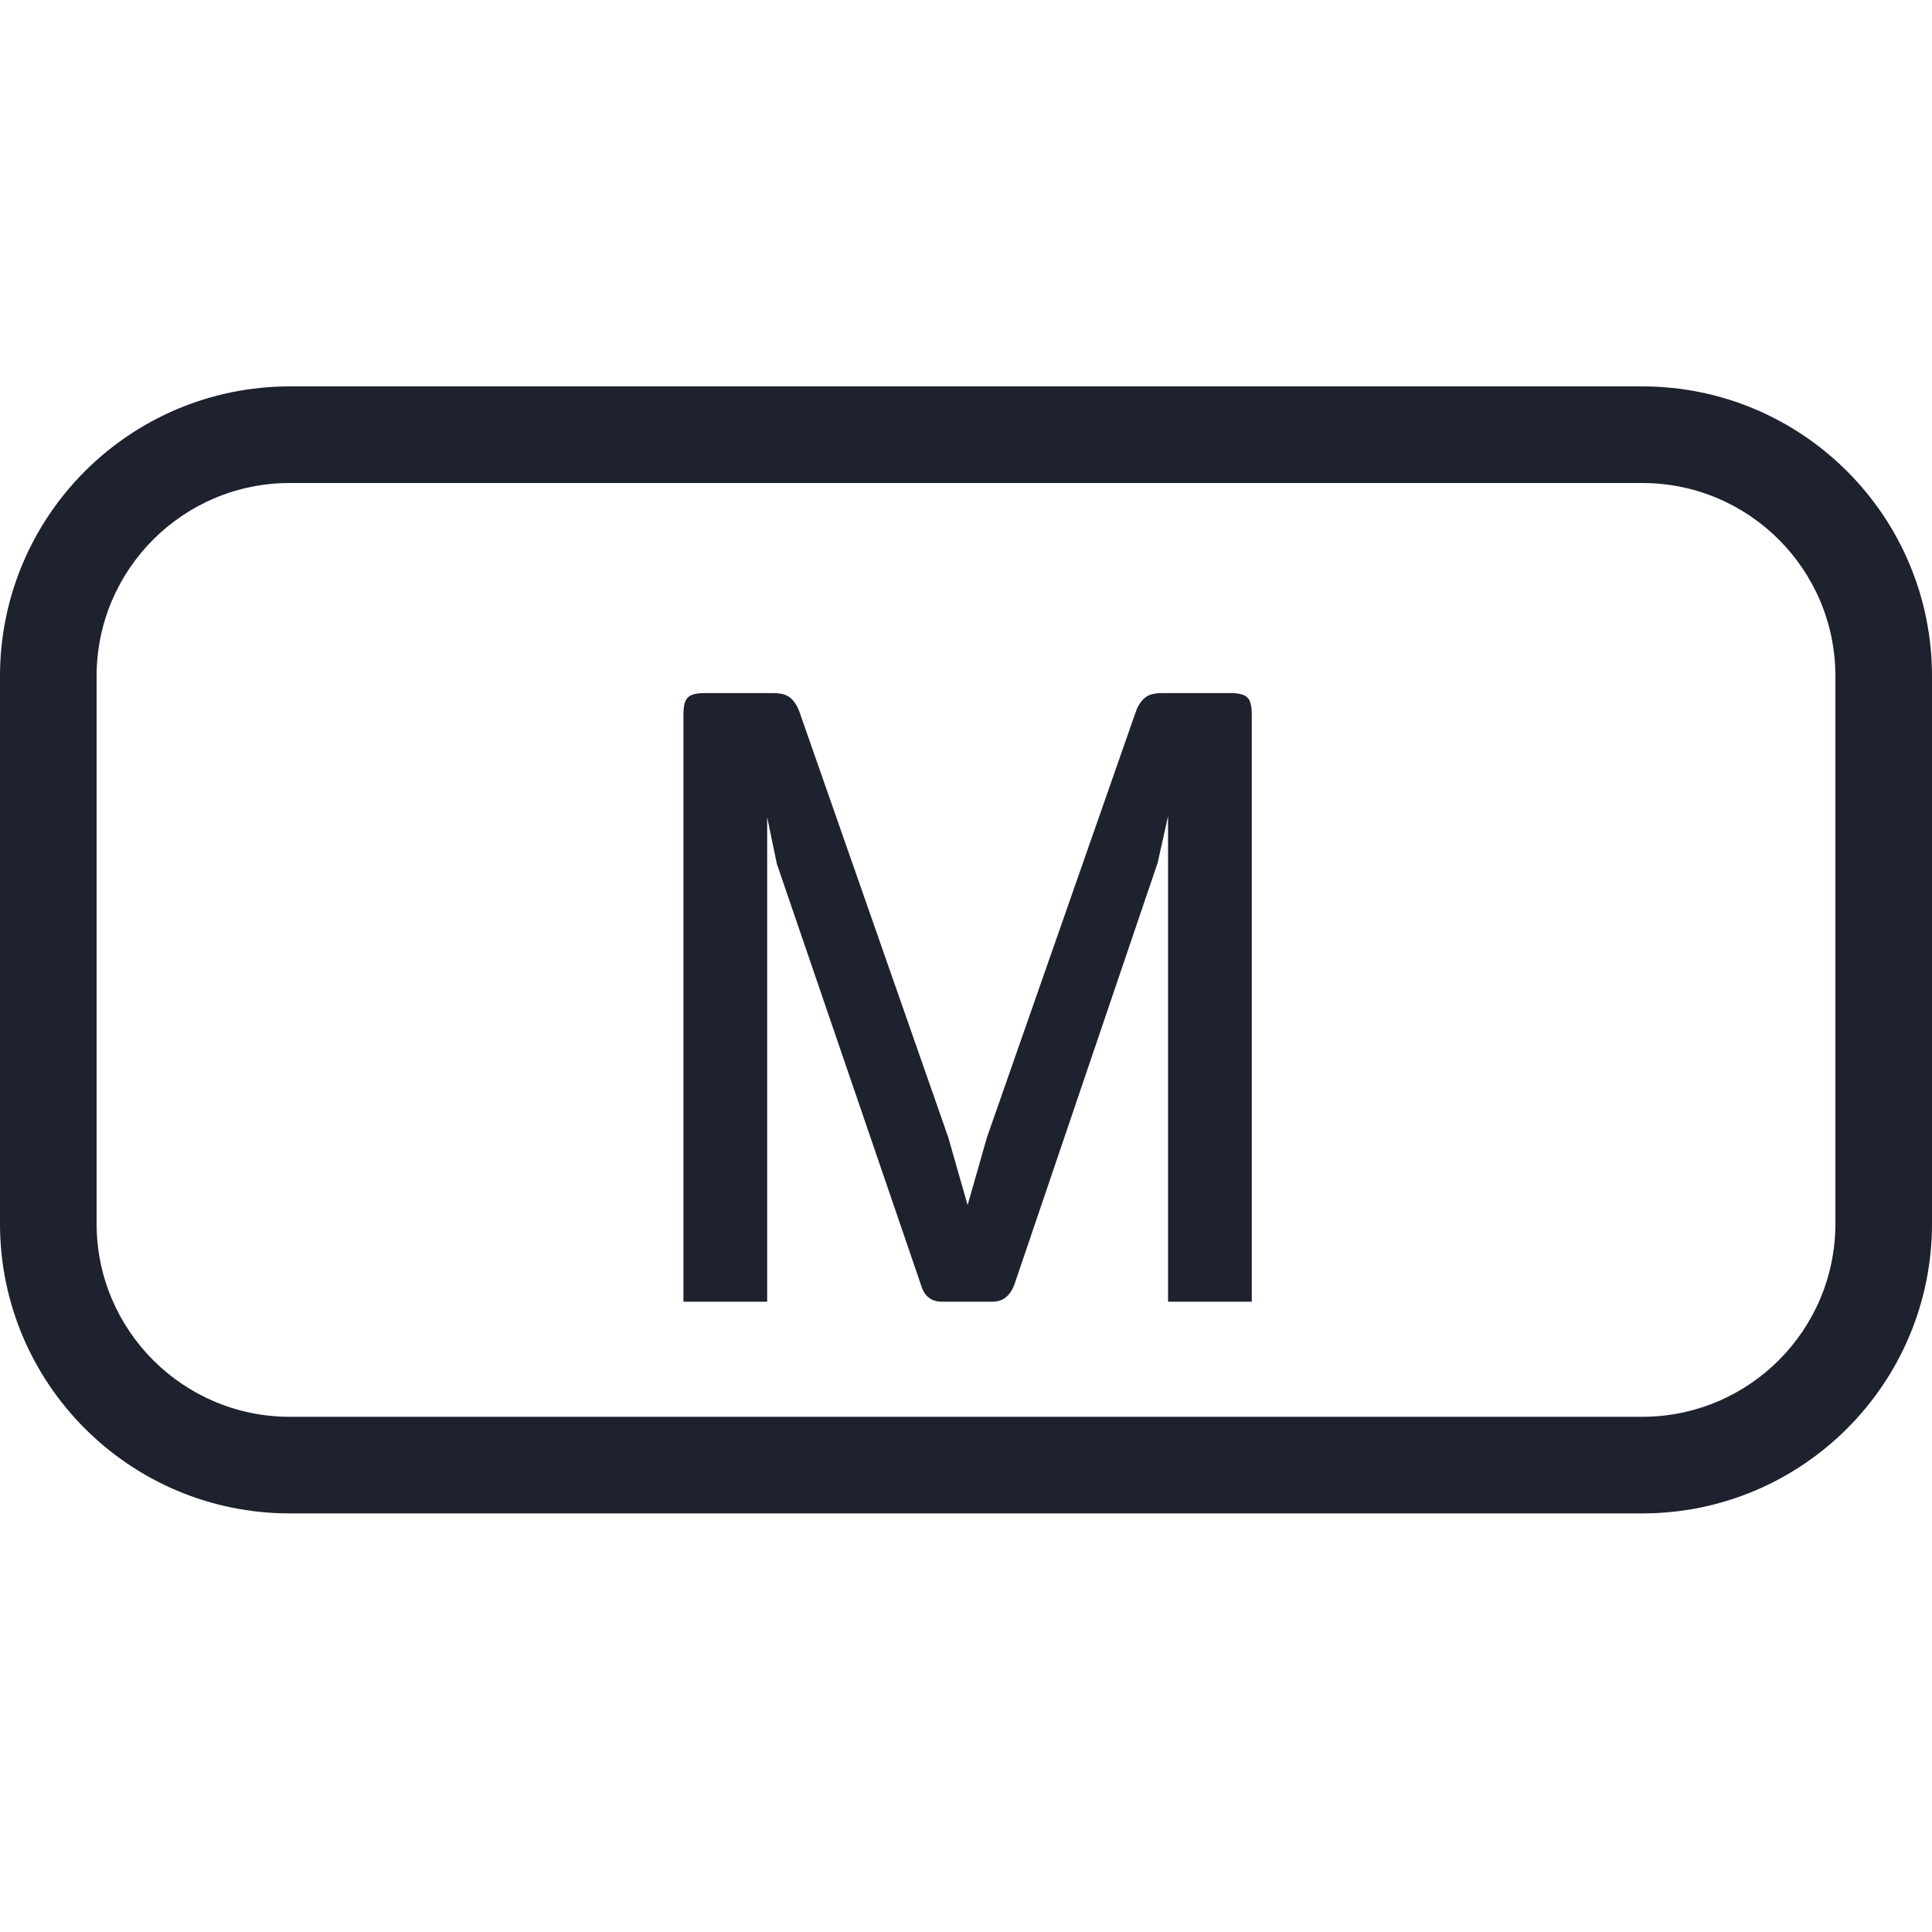 <svg width="24" height="24" viewBox="0 0 24 24" fill="none" xmlns="http://www.w3.org/2000/svg">
    <path d="M15.55 16.17H14.51V10.14L14.38 10.72L12.6 15.96C12.546 16.1 12.456 16.17 12.33 16.17H11.7C11.566 16.17 11.48 16.1 11.44 15.96L9.65 10.73L9.53 10.15V16.17H8.49V8.88C8.49 8.773 8.506 8.703 8.54 8.67C8.573 8.63 8.643 8.61 8.75 8.61H9.61C9.703 8.61 9.773 8.63 9.82 8.67C9.866 8.71 9.903 8.767 9.93 8.84L11.78 14.13L12.02 14.97L12.26 14.13L14.11 8.84C14.136 8.767 14.173 8.71 14.22 8.67C14.266 8.63 14.336 8.61 14.43 8.61H15.29C15.396 8.61 15.466 8.63 15.5 8.67C15.533 8.703 15.55 8.773 15.55 8.88V16.17Z" fill="#1E212E"/>
    <path fill-rule="evenodd" clip-rule="evenodd" d="M20.4 6H3.6C2.275 6 1.2 7.074 1.2 8.4V15.2C1.2 16.525 2.275 17.6 3.6 17.6H20.4C21.726 17.6 22.8 16.525 22.8 15.2V8.4C22.8 7.074 21.726 6 20.4 6ZM3.6 4.8C1.612 4.8 0 6.412 0 8.4V15.2C0 17.188 1.612 18.8 3.6 18.8H20.4C22.388 18.8 24 17.188 24 15.2V8.4C24 6.412 22.388 4.8 20.4 4.8H3.6Z" fill="#1E212E"/>
</svg>
